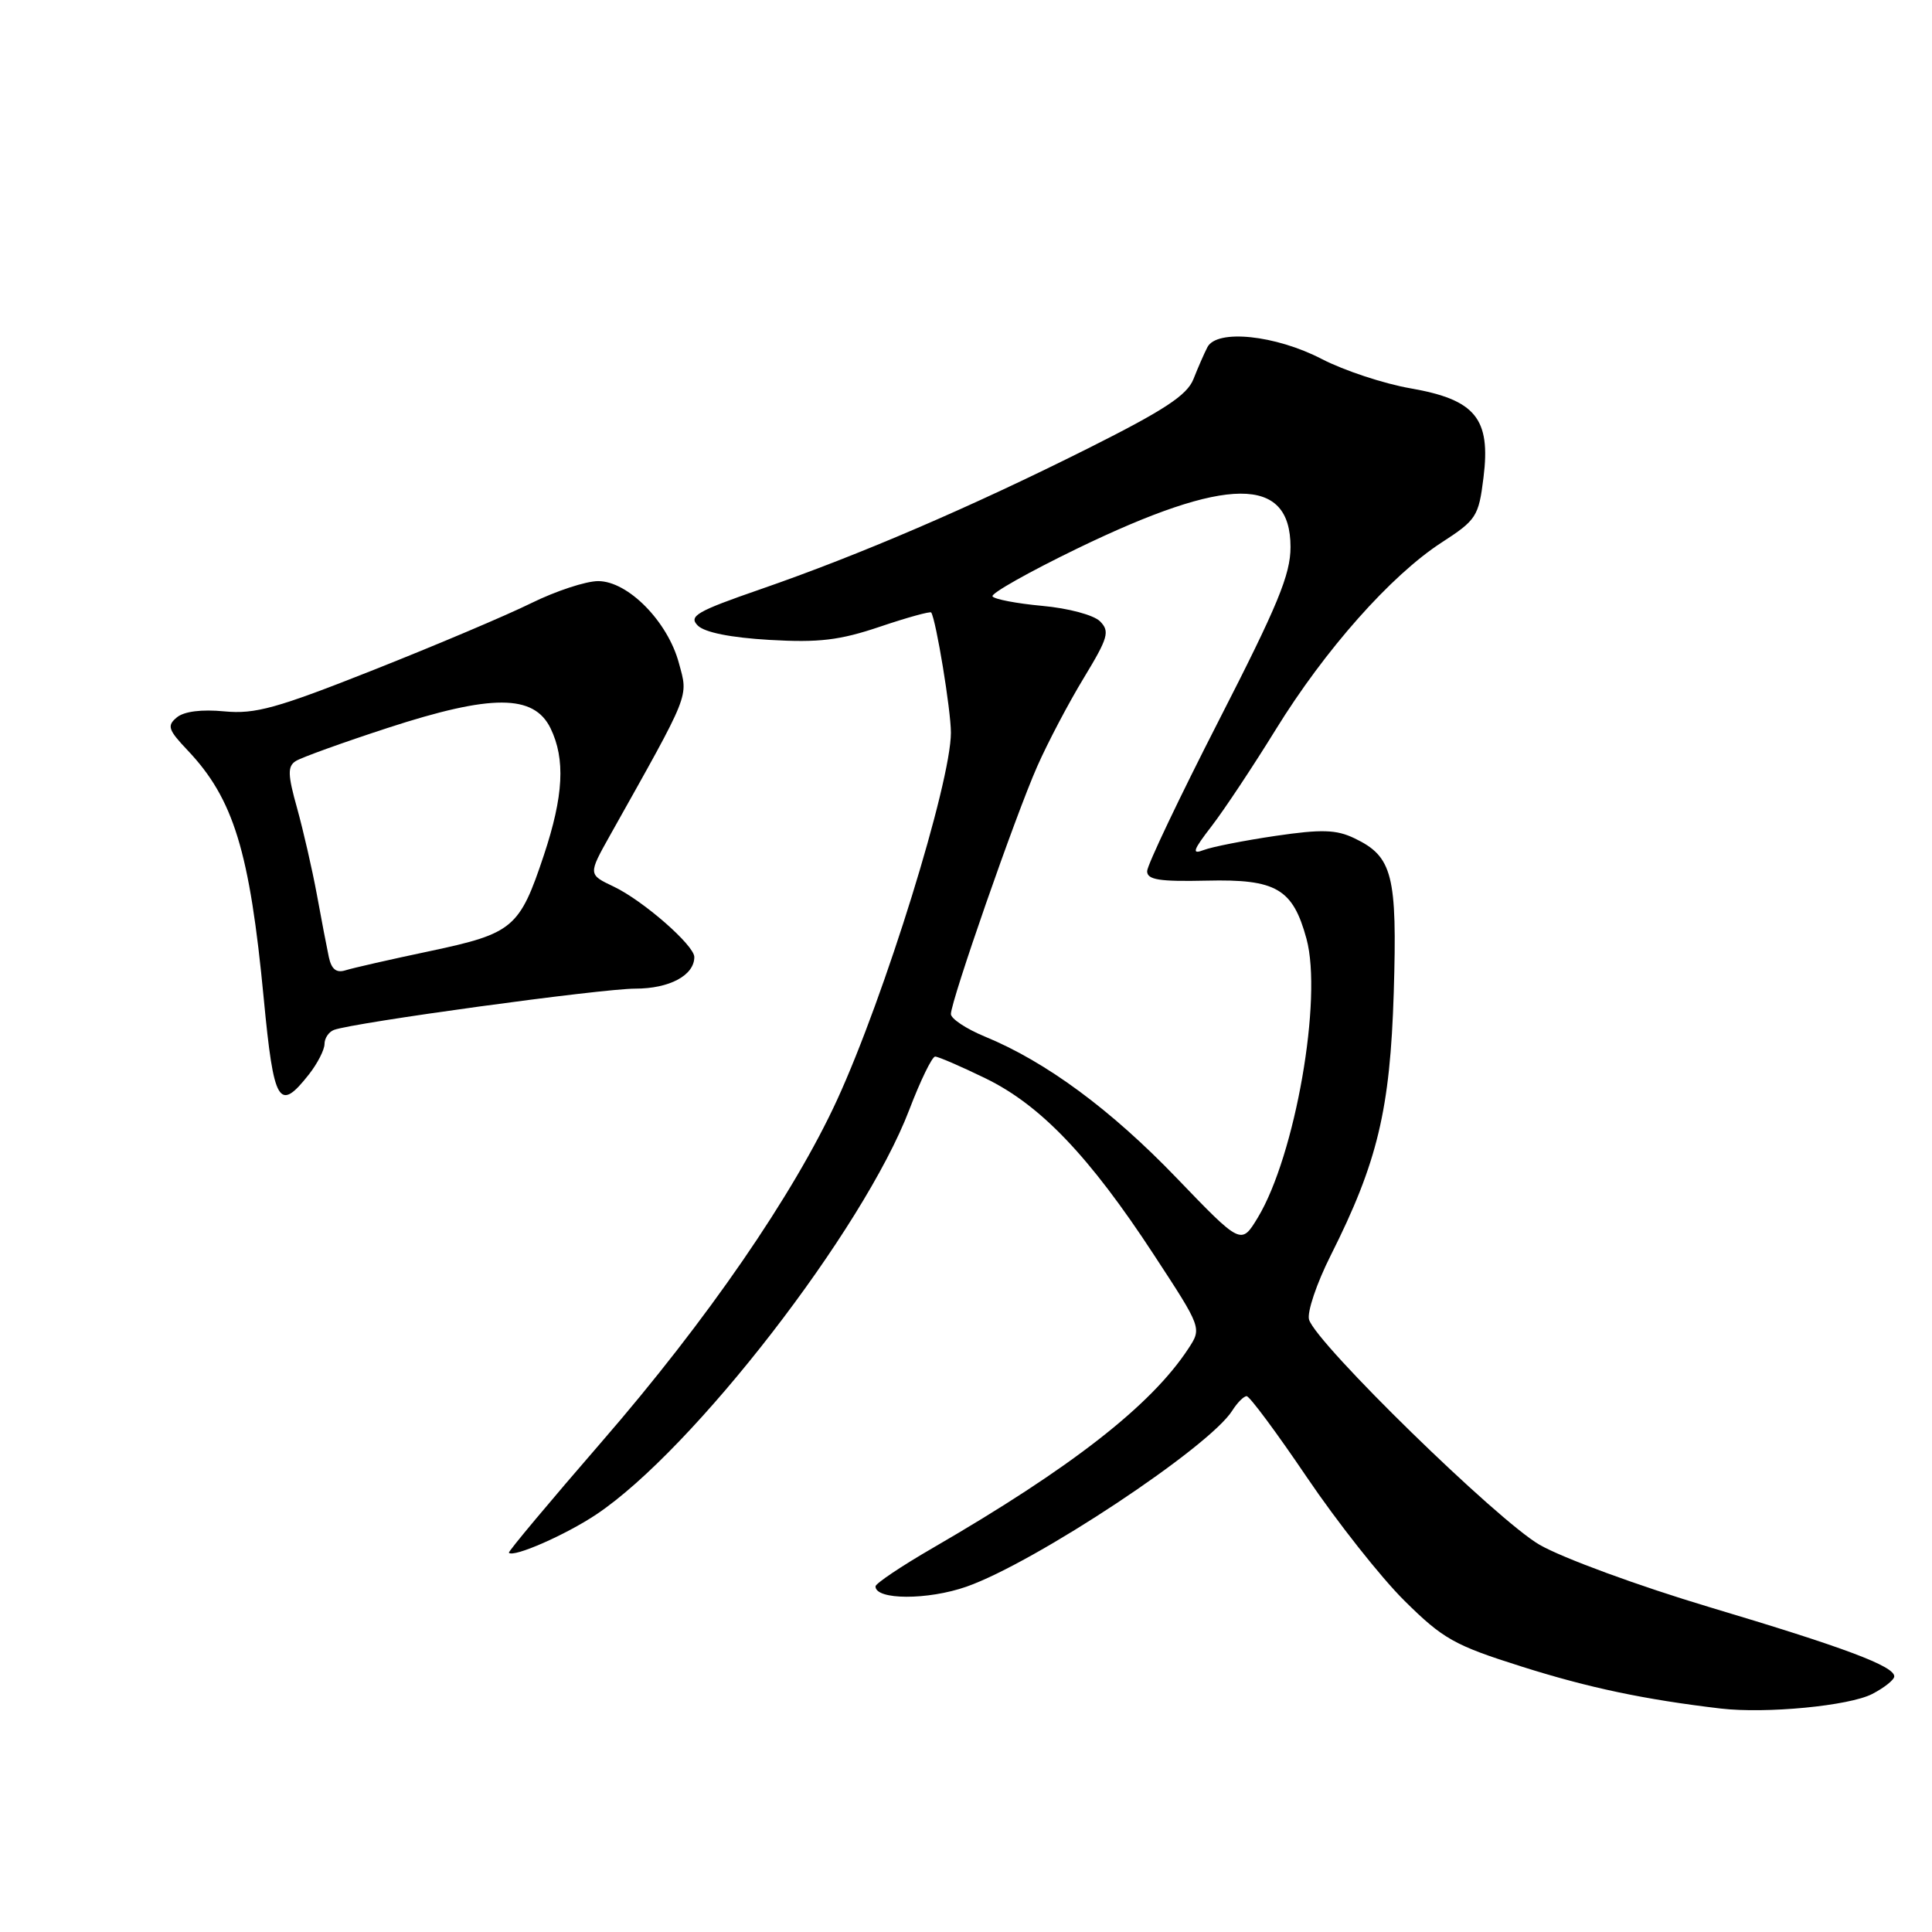 <?xml version="1.0" encoding="UTF-8" standalone="no"?>
<!DOCTYPE svg PUBLIC "-//W3C//DTD SVG 1.1//EN" "http://www.w3.org/Graphics/SVG/1.1/DTD/svg11.dtd" >
<svg xmlns="http://www.w3.org/2000/svg" xmlns:xlink="http://www.w3.org/1999/xlink" version="1.1" viewBox="0 0 256 256">
 <g >
 <path fill="currentColor"
d=" M 248.08 224.46 C 249.68 223.63 251.00 222.58 251.00 222.13 C 251.00 220.77 244.41 218.30 226.50 212.95 C 217.14 210.15 207.03 206.44 204.00 204.69 C 198.38 201.44 174.48 178.10 173.46 174.87 C 173.16 173.91 174.45 170.07 176.34 166.32 C 182.53 154.01 184.20 147.04 184.68 131.50 C 185.15 115.94 184.53 113.50 179.48 111.08 C 177.07 109.92 175.14 109.86 169.01 110.76 C 164.88 111.37 160.60 112.21 159.51 112.63 C 157.87 113.26 158.05 112.70 160.56 109.45 C 162.23 107.28 166.05 101.52 169.05 96.66 C 175.57 86.09 184.30 76.25 191.00 71.90 C 195.63 68.90 195.93 68.45 196.57 63.28 C 197.55 55.46 195.51 52.96 186.92 51.46 C 183.39 50.85 178.10 49.10 175.16 47.58 C 169.02 44.39 161.25 43.58 159.99 46.00 C 159.56 46.83 158.73 48.73 158.14 50.23 C 157.29 52.37 154.31 54.33 144.18 59.41 C 128.69 67.17 113.91 73.53 100.76 78.08 C 92.30 81.01 91.21 81.64 92.46 82.89 C 93.37 83.80 96.83 84.49 101.96 84.79 C 108.52 85.17 111.27 84.84 116.60 83.04 C 120.21 81.82 123.26 80.98 123.39 81.16 C 124.03 82.13 126.00 94.09 126.00 97.08 C 126.00 103.70 117.22 132.03 110.92 145.74 C 105.17 158.26 93.67 174.97 79.74 191.03 C 72.84 198.99 67.30 205.61 67.43 205.75 C 68.05 206.41 74.95 203.38 79.00 200.68 C 91.85 192.11 114.41 162.94 120.48 147.06 C 121.96 143.18 123.51 140.00 123.91 140.00 C 124.31 140.00 127.31 141.29 130.57 142.88 C 137.87 146.42 144.36 153.22 152.88 166.24 C 159.25 175.97 159.25 175.97 157.47 178.69 C 152.52 186.24 141.97 194.47 123.57 205.13 C 119.42 207.53 116.02 209.82 116.01 210.20 C 115.98 212.02 122.94 212.04 128.07 210.24 C 137.19 207.03 160.27 191.74 163.29 186.90 C 163.95 185.86 164.80 185.00 165.19 185.00 C 165.58 185.00 169.17 189.84 173.17 195.75 C 177.17 201.66 182.98 209.02 186.10 212.11 C 191.21 217.17 192.70 218.01 201.63 220.83 C 210.54 223.65 217.93 225.20 228.00 226.39 C 234.02 227.09 245.02 226.04 248.08 224.46 Z  M 40.93 142.37 C 42.07 140.92 43.00 139.10 43.00 138.33 C 43.00 137.57 43.56 136.73 44.25 136.47 C 46.83 135.50 79.69 131.00 84.18 131.00 C 88.71 131.00 92.00 129.24 92.00 126.81 C 92.00 125.26 85.20 119.32 81.32 117.48 C 77.93 115.87 77.93 115.87 80.83 110.69 C 91.60 91.49 91.20 92.47 89.96 87.87 C 88.48 82.35 83.21 77.00 79.26 77.00 C 77.64 77.00 73.66 78.31 70.41 79.91 C 67.16 81.52 57.75 85.50 49.50 88.77 C 36.66 93.86 33.81 94.65 29.73 94.26 C 26.72 93.97 24.39 94.26 23.43 95.06 C 22.10 96.16 22.28 96.70 24.85 99.41 C 30.95 105.84 33.09 112.80 34.95 132.33 C 36.28 146.27 36.96 147.41 40.93 142.37 Z  M 155.90 156.08 C 147.19 147.02 138.58 140.67 130.50 137.35 C 128.03 136.33 126.01 134.99 126.00 134.37 C 126.00 132.64 134.55 108.07 137.43 101.57 C 138.83 98.39 141.62 93.10 143.62 89.81 C 146.84 84.50 147.08 83.66 145.76 82.33 C 144.92 81.49 141.55 80.59 138.10 80.28 C 134.72 79.97 131.75 79.40 131.51 79.02 C 131.28 78.64 136.35 75.78 142.79 72.66 C 162.65 63.05 171.00 63.00 171.00 72.49 C 171.00 76.14 169.29 80.26 161.50 95.47 C 156.28 105.67 152.00 114.66 152.00 115.44 C 152.00 116.58 153.63 116.83 159.89 116.69 C 169.11 116.47 171.31 117.75 173.12 124.41 C 175.26 132.31 171.63 153.10 166.67 161.33 C 164.46 164.98 164.46 164.98 155.90 156.08 Z  M 43.57 126.81 C 43.30 125.54 42.58 121.80 41.98 118.50 C 41.37 115.20 40.19 110.07 39.37 107.10 C 38.12 102.66 38.09 101.55 39.18 100.85 C 39.91 100.38 45.40 98.40 51.38 96.45 C 65.15 91.96 70.74 91.98 72.95 96.50 C 74.93 100.59 74.68 105.45 72.06 113.33 C 68.85 122.97 67.99 123.69 57.00 126.02 C 51.77 127.12 46.73 128.27 45.78 128.57 C 44.57 128.95 43.92 128.44 43.57 126.81 Z "/>
</g>
</svg>